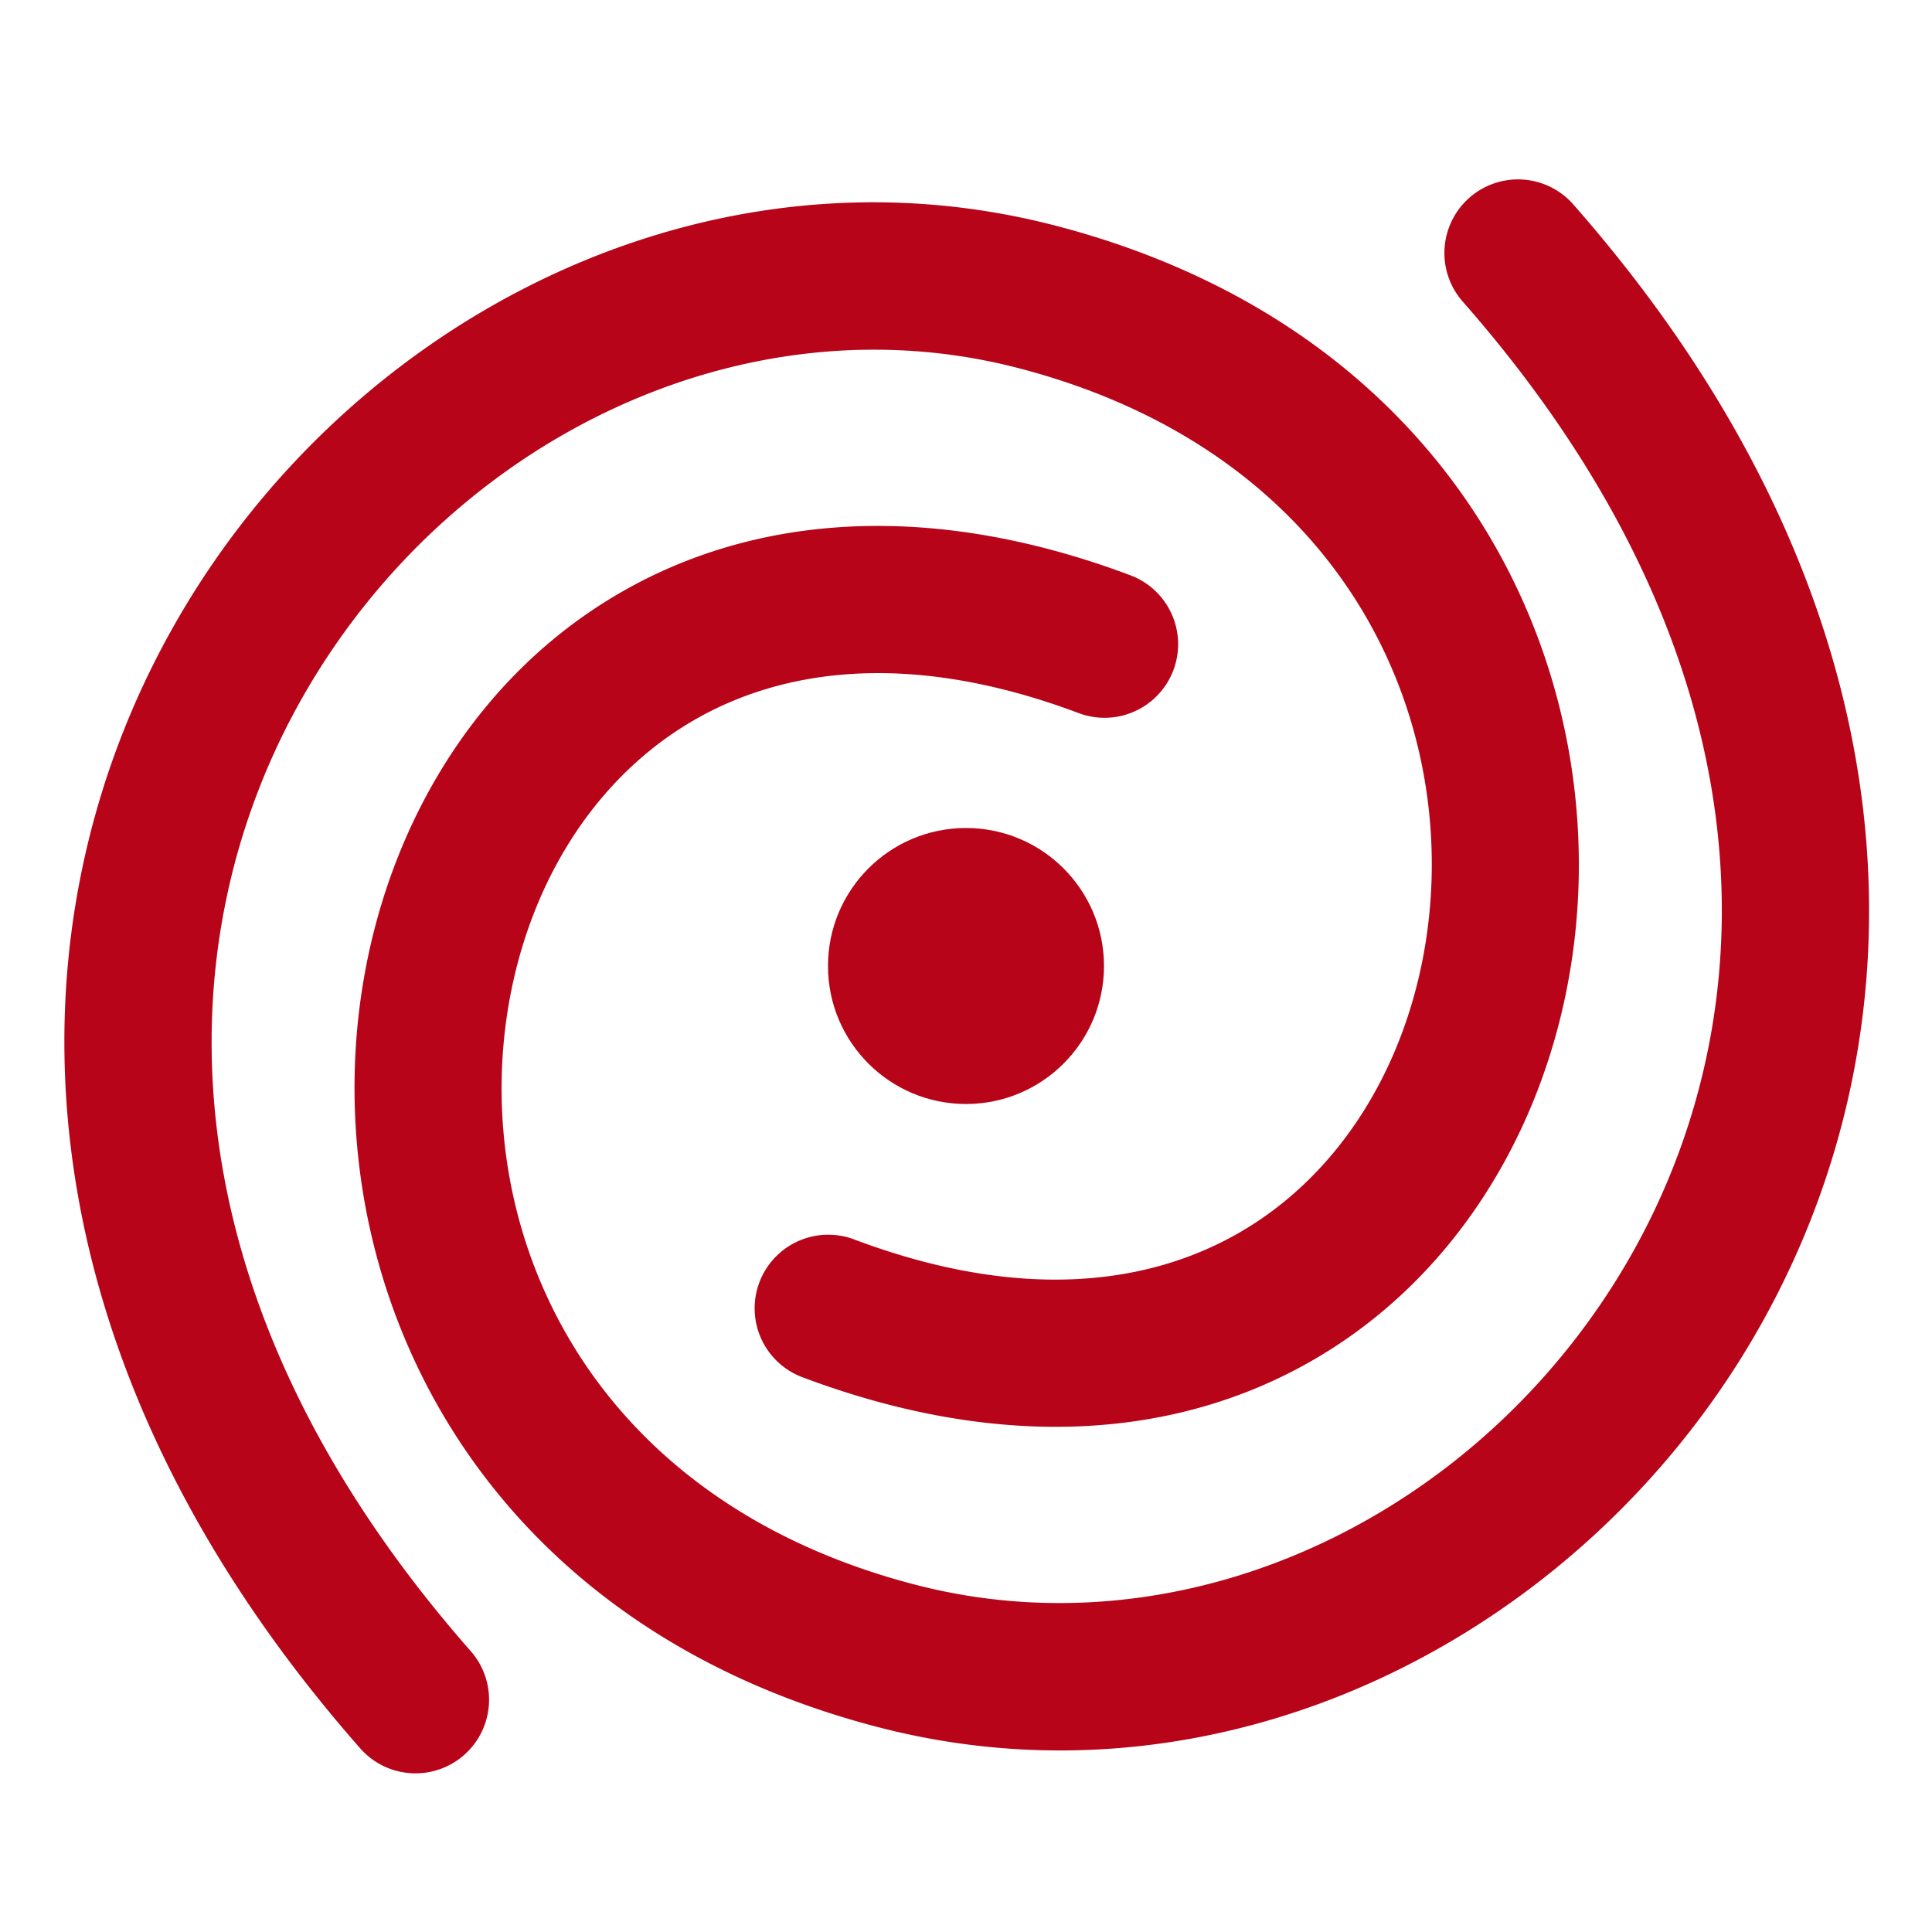<svg width="42" height="42" fill="none" xmlns="http://www.w3.org/2000/svg"><path fill-rule="evenodd" clip-rule="evenodd" d="M31.944 4.298a1.6 1.6 0 0 1 2.258.146c7.664 8.721 7.807 17.966 3.93 24.612-3.806 6.525-11.49 10.449-19.034 8.493C9.95 35.177 6.65 27.296 7.996 20.82c.67-3.223 2.506-6.182 5.42-7.895 2.947-1.733 6.776-2.062 11.146-.423a1.6 1.6 0 1 1-1.124 2.996c-3.63-1.361-6.426-.975-8.4.186-2.01 1.181-3.391 3.295-3.91 5.787-1.029 4.956 1.422 11.074 8.773 12.98 5.956 1.544 12.273-1.532 15.467-7.007 3.123-5.354 3.266-13.109-3.57-20.888a1.6 1.6 0 0 1 .146-2.258z" fill="#B70419"/><path fill-rule="evenodd" clip-rule="evenodd" d="M10.088 38.153a1.6 1.6 0 0 1-2.258-.146C.166 29.287.022 20.041 3.9 13.395 7.704 6.87 15.388 2.946 22.932 4.902c9.149 2.372 12.448 10.254 11.102 16.729-.67 3.223-2.506 6.182-5.42 7.895-2.946 1.733-6.775 2.062-11.145.423a1.6 1.6 0 1 1 1.123-2.996c3.63 1.361 6.426.975 8.4-.186 2.01-1.18 3.392-3.295 3.91-5.787C31.931 16.024 29.48 9.906 22.13 8 16.174 6.456 9.858 9.532 6.664 15.007c-3.124 5.354-3.267 13.11 3.57 20.888a1.6 1.6 0 0 1-.146 2.258z" fill="#B70419"/><circle cx="21" cy="21" r="3" fill="#B70419"/></svg>